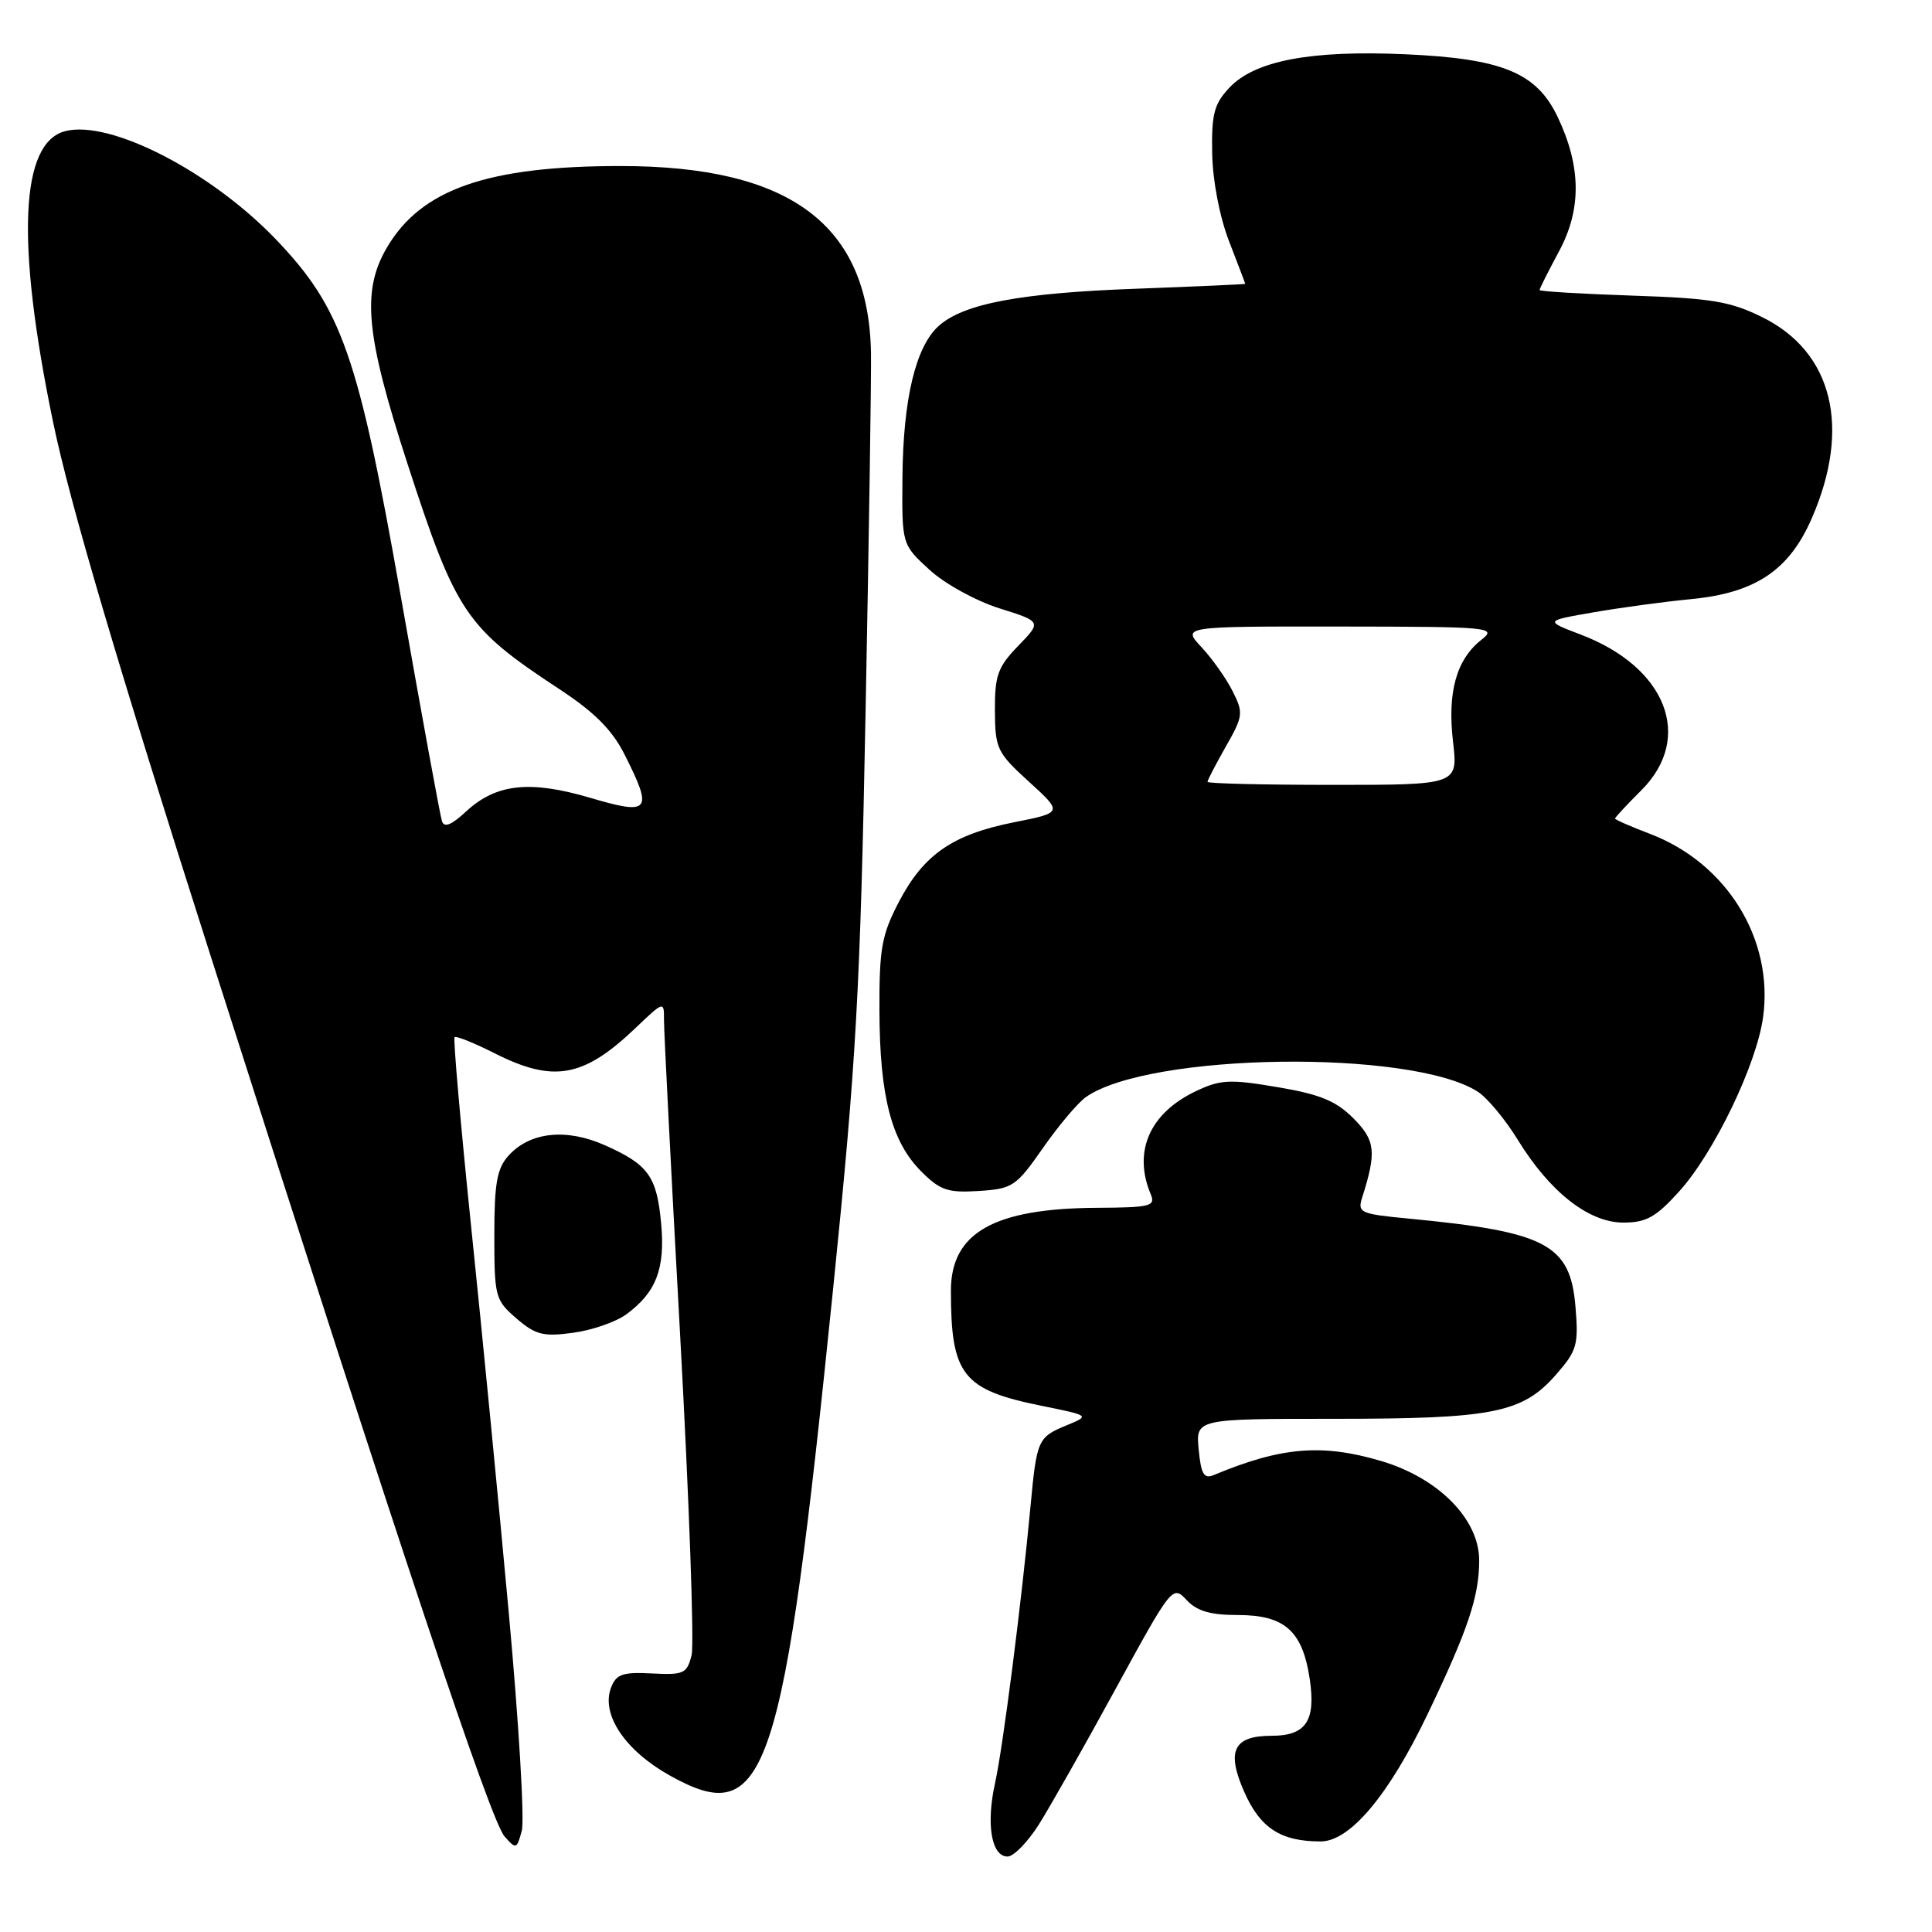 <?xml version="1.0" encoding="UTF-8" standalone="no"?>
<!DOCTYPE svg PUBLIC "-//W3C//DTD SVG 1.1//EN" "http://www.w3.org/Graphics/SVG/1.1/DTD/svg11.dtd" >
<svg xmlns="http://www.w3.org/2000/svg" xmlns:xlink="http://www.w3.org/1999/xlink" version="1.1" viewBox="0 0 256 256">
 <g >
 <path fill="currentColor"
d=" M 137.65 241.76 C 139.12 239.43 143.71 231.33 147.84 223.76 C 155.25 210.19 155.38 210.03 157.22 212.00 C 158.59 213.48 160.37 214.00 164.04 214.00 C 170.22 214.00 172.59 216.11 173.54 222.44 C 174.38 228.01 173.06 230.00 168.50 230.00 C 163.44 230.00 162.47 232.00 164.87 237.44 C 166.99 242.24 169.71 244.00 174.99 244.00 C 178.88 244.00 184.02 237.88 189.17 227.12 C 194.52 215.95 196.00 211.53 196.00 206.76 C 196.00 201.31 190.63 195.86 183.04 193.60 C 175.18 191.27 169.78 191.72 160.86 195.44 C 159.53 196.00 159.15 195.37 158.83 192.06 C 158.45 188.00 158.45 188.00 176.86 188.00 C 197.85 188.00 201.71 187.23 206.16 182.17 C 208.96 178.98 209.18 178.21 208.76 173.17 C 208.08 164.88 204.93 163.22 186.66 161.47 C 180.22 160.86 179.85 160.69 180.50 158.66 C 182.42 152.61 182.25 151.10 179.31 148.16 C 177.02 145.87 174.88 144.99 169.27 144.05 C 162.95 142.98 161.71 143.04 158.45 144.59 C 152.33 147.50 150.10 152.59 152.48 158.25 C 153.14 159.83 152.44 160.00 145.36 160.04 C 131.68 160.12 126.00 163.34 126.00 171.03 C 126.00 182.20 127.54 184.16 138.03 186.28 C 144.44 187.58 144.44 187.58 141.29 188.88 C 137.52 190.44 137.37 190.77 136.55 199.58 C 135.35 212.39 132.91 231.46 131.85 236.27 C 130.64 241.73 131.37 246.00 133.51 246.00 C 134.31 246.00 136.18 244.09 137.65 241.76 Z  M 67.42 213.76 C 66.10 199.32 63.86 176.32 62.44 162.65 C 61.03 148.98 60.04 137.63 60.23 137.43 C 60.43 137.23 62.79 138.18 65.47 139.53 C 73.35 143.52 77.31 142.81 84.25 136.18 C 87.92 132.67 88.00 132.65 87.98 135.05 C 87.96 136.40 88.93 155.31 90.13 177.08 C 91.32 198.84 92.00 217.85 91.64 219.32 C 91.02 221.77 90.60 221.96 86.37 221.74 C 82.48 221.54 81.65 221.83 80.96 223.64 C 79.62 227.17 82.83 231.96 88.76 235.27 C 101.59 242.43 103.75 235.97 110.42 170.50 C 113.46 140.61 113.98 131.43 114.69 94.50 C 115.14 71.40 115.46 49.94 115.41 46.80 C 115.13 29.77 104.74 22.00 82.23 22.00 C 64.59 22.00 55.80 25.07 51.27 32.80 C 47.89 38.57 48.45 44.38 54.01 61.50 C 60.44 81.27 61.72 83.16 74.10 91.30 C 78.76 94.36 81.11 96.71 82.75 99.96 C 86.57 107.53 86.15 108.06 78.19 105.71 C 70.16 103.35 65.72 103.85 61.73 107.55 C 59.80 109.34 58.85 109.71 58.56 108.80 C 58.32 108.09 55.87 94.69 53.11 79.03 C 47.47 47.05 45.29 40.84 36.56 31.72 C 27.93 22.72 14.63 15.87 8.67 17.37 C 2.66 18.88 2.10 32.03 7.01 55.82 C 9.22 66.54 15.56 88.02 28.12 127.32 C 53.35 206.30 65.00 241.21 66.85 243.33 C 68.38 245.07 68.48 245.04 69.14 242.58 C 69.52 241.16 68.74 228.19 67.42 213.76 Z  M 83.00 174.15 C 86.94 171.25 88.15 168.11 87.61 162.18 C 87.04 155.87 85.92 154.31 80.15 151.75 C 75.03 149.47 70.22 149.99 67.39 153.12 C 65.85 154.82 65.50 156.78 65.50 163.69 C 65.50 171.83 65.62 172.27 68.43 174.70 C 70.97 176.88 71.99 177.14 75.93 176.60 C 78.45 176.27 81.62 175.16 83.00 174.15 Z  M 222.49 157.88 C 227.13 152.75 232.77 141.04 233.62 134.76 C 235.03 124.46 228.82 114.39 218.68 110.51 C 216.10 109.53 214.00 108.61 214.00 108.46 C 214.00 108.32 215.57 106.62 217.50 104.70 C 224.46 97.74 220.81 88.39 209.44 84.08 C 204.67 82.26 204.67 82.26 211.13 81.14 C 214.69 80.52 220.50 79.73 224.05 79.39 C 232.59 78.57 237.07 75.58 240.07 68.68 C 245.31 56.67 242.85 46.65 233.53 42.04 C 229.27 39.93 226.81 39.52 216.28 39.17 C 209.53 38.94 204.00 38.61 204.00 38.43 C 204.00 38.25 205.16 35.94 206.58 33.30 C 209.58 27.73 209.52 22.07 206.40 15.50 C 203.61 9.63 199.07 7.76 186.21 7.19 C 173.65 6.63 166.25 8.04 162.89 11.63 C 160.87 13.78 160.52 15.12 160.62 20.34 C 160.69 23.97 161.61 28.76 162.87 32.00 C 164.04 35.02 165.00 37.55 165.00 37.61 C 165.00 37.67 158.59 37.96 150.75 38.25 C 135.18 38.81 127.66 40.23 124.36 43.21 C 121.33 45.95 119.67 52.88 119.58 63.22 C 119.50 72.14 119.50 72.14 123.14 75.48 C 125.17 77.35 129.28 79.61 132.41 80.60 C 138.03 82.37 138.03 82.37 134.92 85.58 C 132.21 88.38 131.81 89.49 131.83 94.15 C 131.86 99.20 132.11 99.73 136.34 103.58 C 140.83 107.67 140.83 107.67 134.39 108.95 C 126.23 110.57 122.39 113.22 119.11 119.50 C 116.82 123.89 116.50 125.67 116.53 134.00 C 116.57 145.30 118.13 151.28 122.06 155.21 C 124.57 157.73 125.59 158.07 129.70 157.81 C 134.18 157.52 134.64 157.21 138.20 152.11 C 140.27 149.14 142.83 146.11 143.90 145.36 C 152.28 139.49 186.95 139.01 195.79 144.64 C 197.05 145.44 199.45 148.32 201.12 151.04 C 205.38 157.97 210.53 162.00 215.11 162.00 C 218.13 162.00 219.42 161.28 222.49 157.88 Z  M 160.00 103.60 C 160.00 103.38 161.09 101.28 162.43 98.92 C 164.73 94.88 164.78 94.47 163.32 91.57 C 162.47 89.88 160.61 87.26 159.20 85.75 C 156.63 83.00 156.63 83.00 177.56 83.02 C 197.58 83.04 198.40 83.12 196.30 84.77 C 192.98 87.38 191.77 91.71 192.53 98.25 C 193.20 104.00 193.20 104.00 176.60 104.00 C 167.47 104.00 160.00 103.82 160.00 103.60 Z "/>
</g>
</svg>